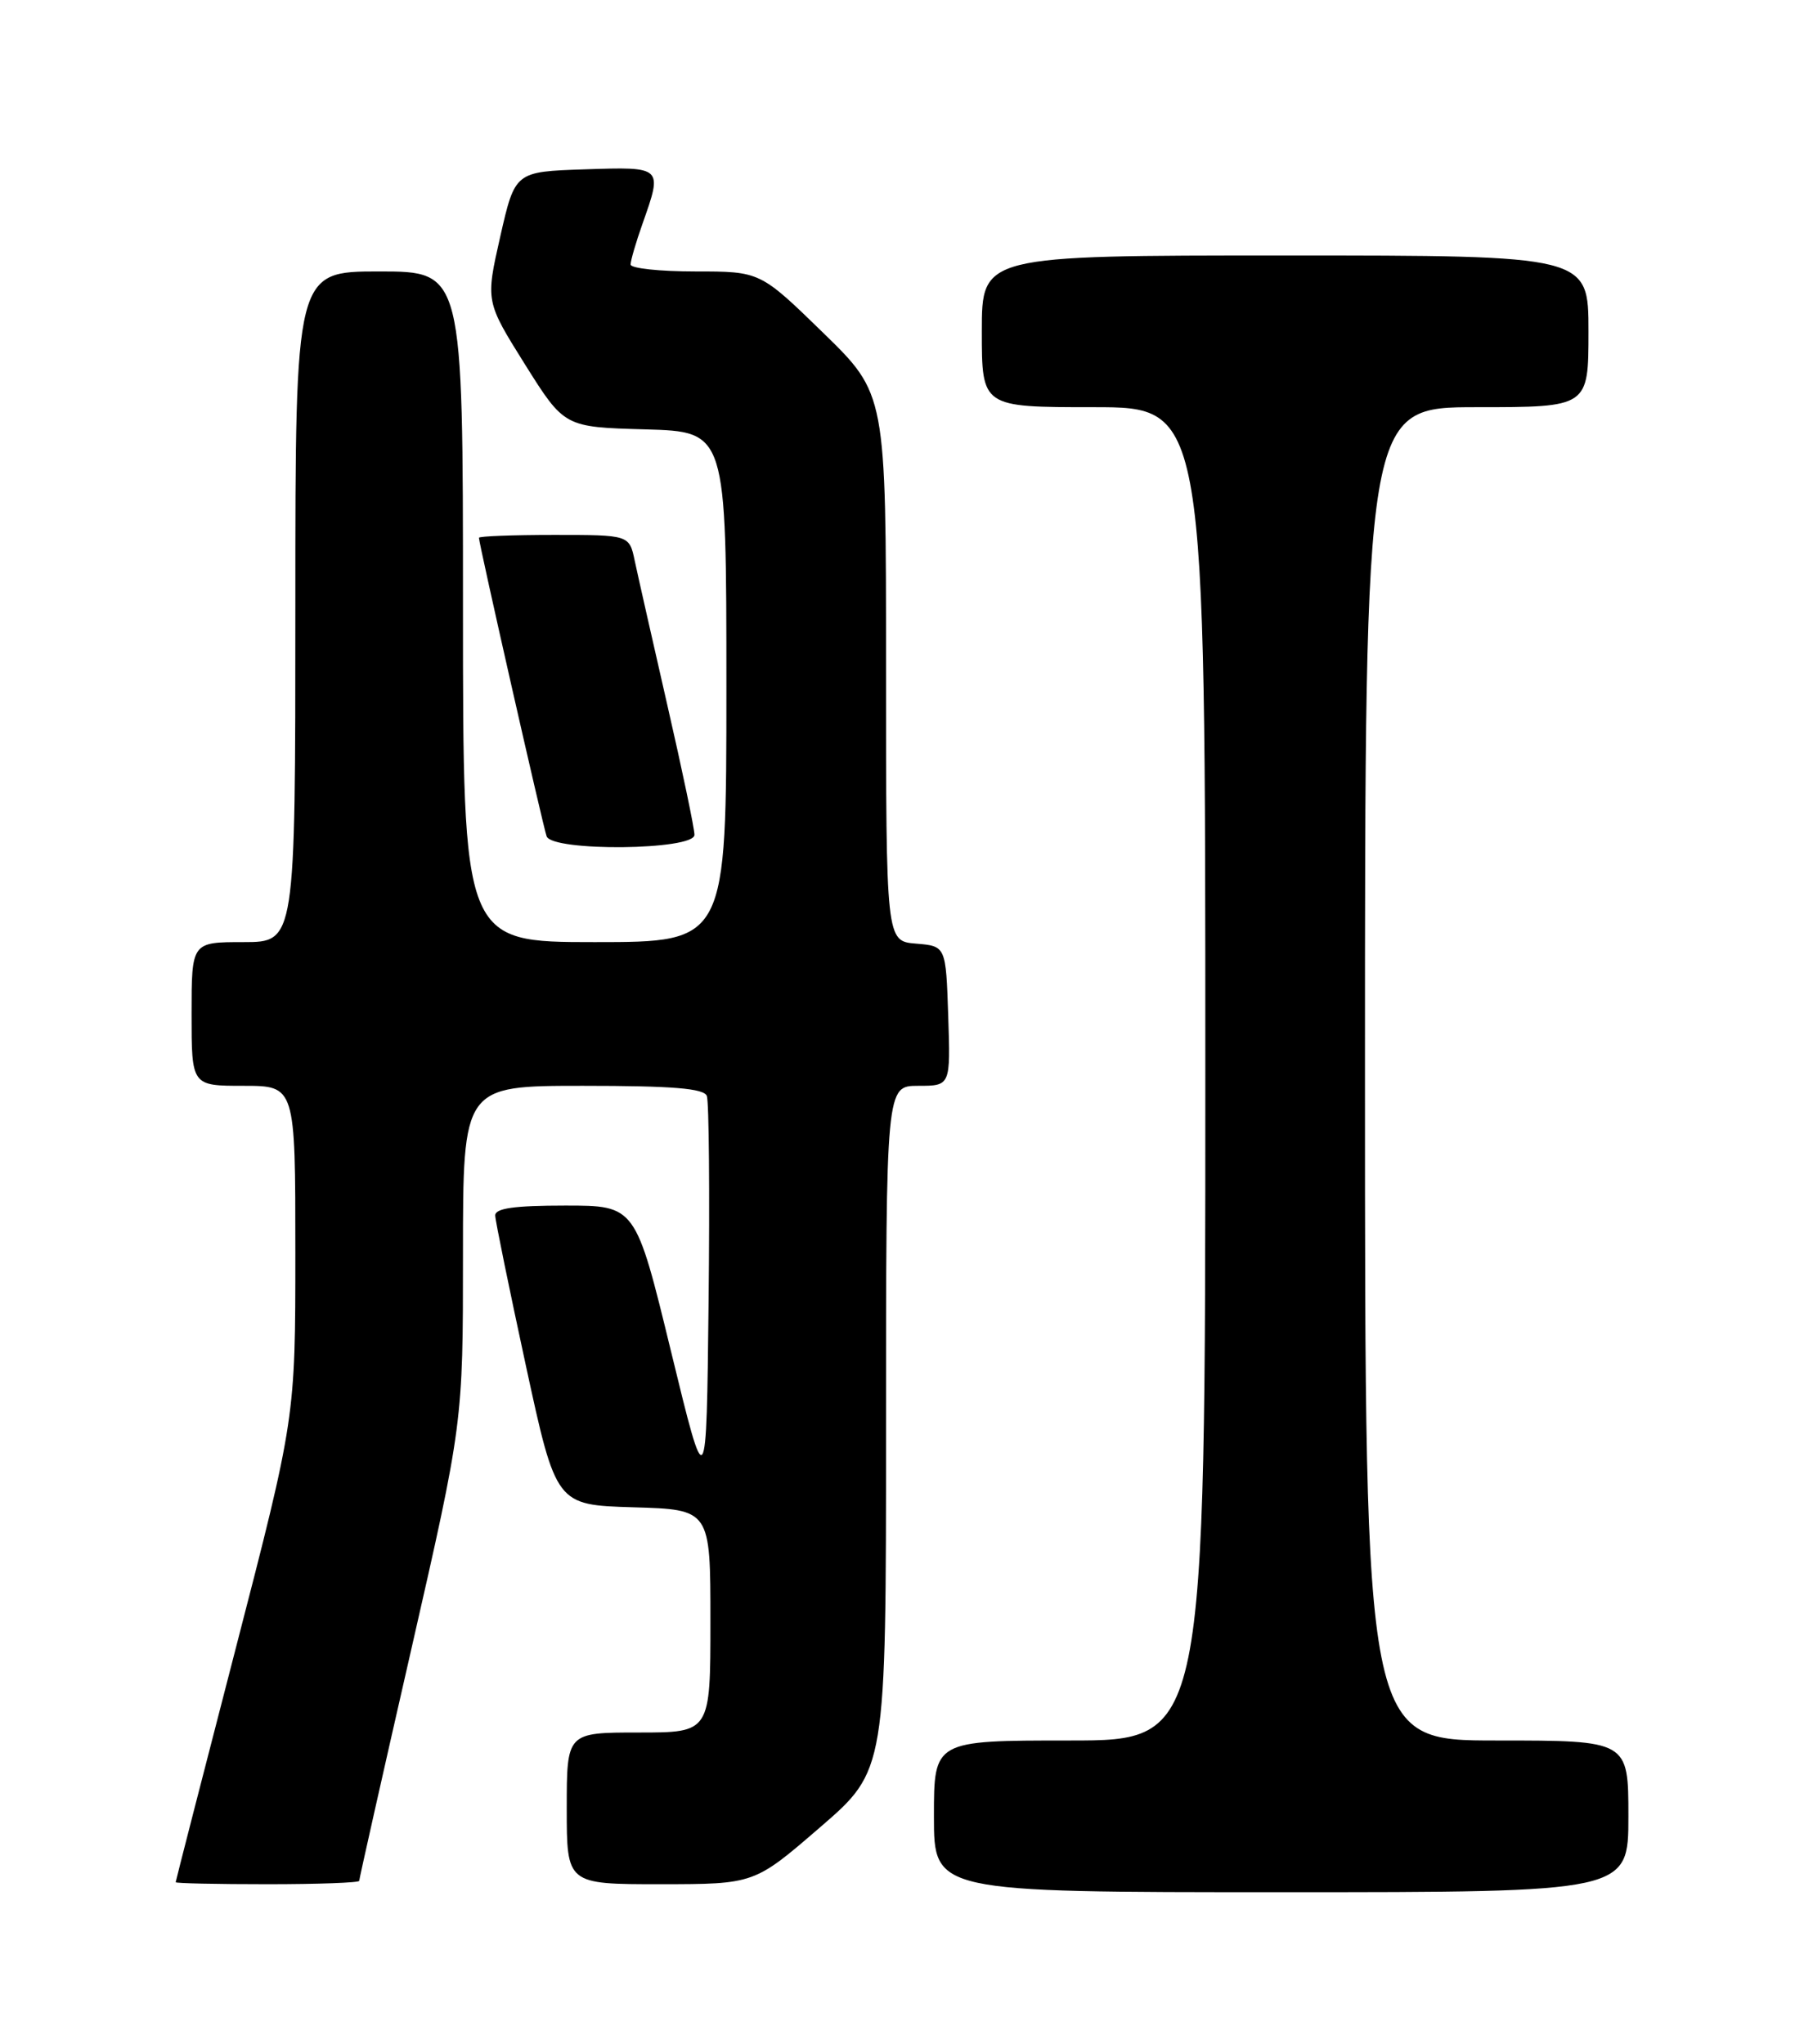 <?xml version="1.0" encoding="UTF-8" standalone="no"?>
<!DOCTYPE svg PUBLIC "-//W3C//DTD SVG 1.1//EN" "http://www.w3.org/Graphics/SVG/1.1/DTD/svg11.dtd" >
<svg xmlns="http://www.w3.org/2000/svg" xmlns:xlink="http://www.w3.org/1999/xlink" version="1.1" viewBox="0 0 226 256">
 <g >
 <path fill="currentColor"
d=" M 204.00 227.50 C 204.00 218.00 204.00 218.00 187.50 218.00 C 171.00 218.00 171.00 218.00 171.00 134.50 C 171.00 51.00 171.00 51.00 185.00 51.00 C 199.00 51.00 199.00 51.00 199.00 41.50 C 199.00 32.00 199.00 32.00 161.00 32.00 C 123.00 32.00 123.00 32.00 123.00 41.50 C 123.00 51.00 123.00 51.00 137.00 51.00 C 151.00 51.00 151.00 51.00 151.00 134.50 C 151.00 218.00 151.00 218.00 134.00 218.00 C 117.00 218.00 117.00 218.00 117.00 227.50 C 117.00 237.00 117.00 237.00 160.50 237.00 C 204.00 237.00 204.00 237.00 204.00 227.50 Z  M 45.00 235.58 C 45.00 235.35 47.92 222.35 51.50 206.69 C 58.00 178.21 58.00 178.21 58.00 157.11 C 58.00 136.00 58.00 136.00 73.03 136.00 C 84.25 136.00 88.19 136.32 88.55 137.27 C 88.82 137.97 88.92 149.55 88.77 163.02 C 88.50 187.50 88.50 187.50 84.06 169.25 C 79.62 151.00 79.62 151.00 70.81 151.00 C 64.41 151.00 62.01 151.34 62.04 152.25 C 62.06 152.94 63.79 161.38 65.87 171.00 C 69.66 188.50 69.66 188.50 79.33 188.79 C 89.00 189.07 89.00 189.07 89.00 203.04 C 89.00 217.00 89.00 217.00 80.00 217.00 C 71.00 217.00 71.00 217.00 71.00 226.50 C 71.00 236.00 71.00 236.00 82.75 236.00 C 94.50 235.99 94.50 235.99 102.75 228.86 C 111.00 221.74 111.00 221.74 111.00 178.87 C 111.00 136.00 111.00 136.00 115.04 136.00 C 119.08 136.00 119.08 136.00 118.79 127.25 C 118.50 118.50 118.50 118.50 114.75 118.19 C 111.00 117.88 111.00 117.88 111.00 83.61 C 111.00 49.35 111.00 49.35 103.11 41.67 C 95.23 34.00 95.23 34.00 87.11 34.00 C 82.65 34.00 79.00 33.61 79.00 33.13 C 79.00 32.64 79.67 30.34 80.50 28.00 C 83.02 20.85 83.06 20.89 73.26 21.21 C 64.52 21.50 64.52 21.50 62.67 29.63 C 60.83 37.75 60.83 37.75 65.76 45.63 C 70.70 53.50 70.70 53.50 80.85 53.78 C 91.00 54.07 91.00 54.07 91.00 86.03 C 91.00 118.00 91.00 118.00 74.50 118.00 C 58.00 118.00 58.00 118.00 58.00 76.00 C 58.00 34.00 58.00 34.00 47.50 34.00 C 37.00 34.00 37.00 34.00 37.00 76.00 C 37.00 118.00 37.00 118.00 30.50 118.00 C 24.00 118.00 24.00 118.00 24.00 127.00 C 24.00 136.00 24.00 136.00 30.50 136.00 C 37.00 136.00 37.00 136.00 37.00 156.80 C 37.00 177.59 37.00 177.59 29.51 206.55 C 25.39 222.47 22.01 235.61 22.01 235.75 C 22.00 235.89 27.18 236.00 33.50 236.00 C 39.83 236.00 45.00 235.81 45.00 235.58 Z  M 87.00 104.56 C 87.00 103.77 85.47 96.46 83.60 88.31 C 81.74 80.17 79.90 72.04 79.52 70.25 C 78.84 67.00 78.84 67.00 69.42 67.00 C 64.24 67.00 60.00 67.16 60.00 67.36 C 60.00 68.11 68.04 103.56 68.48 104.75 C 69.19 106.68 87.00 106.50 87.00 104.56 Z "/>
</g>
</svg>